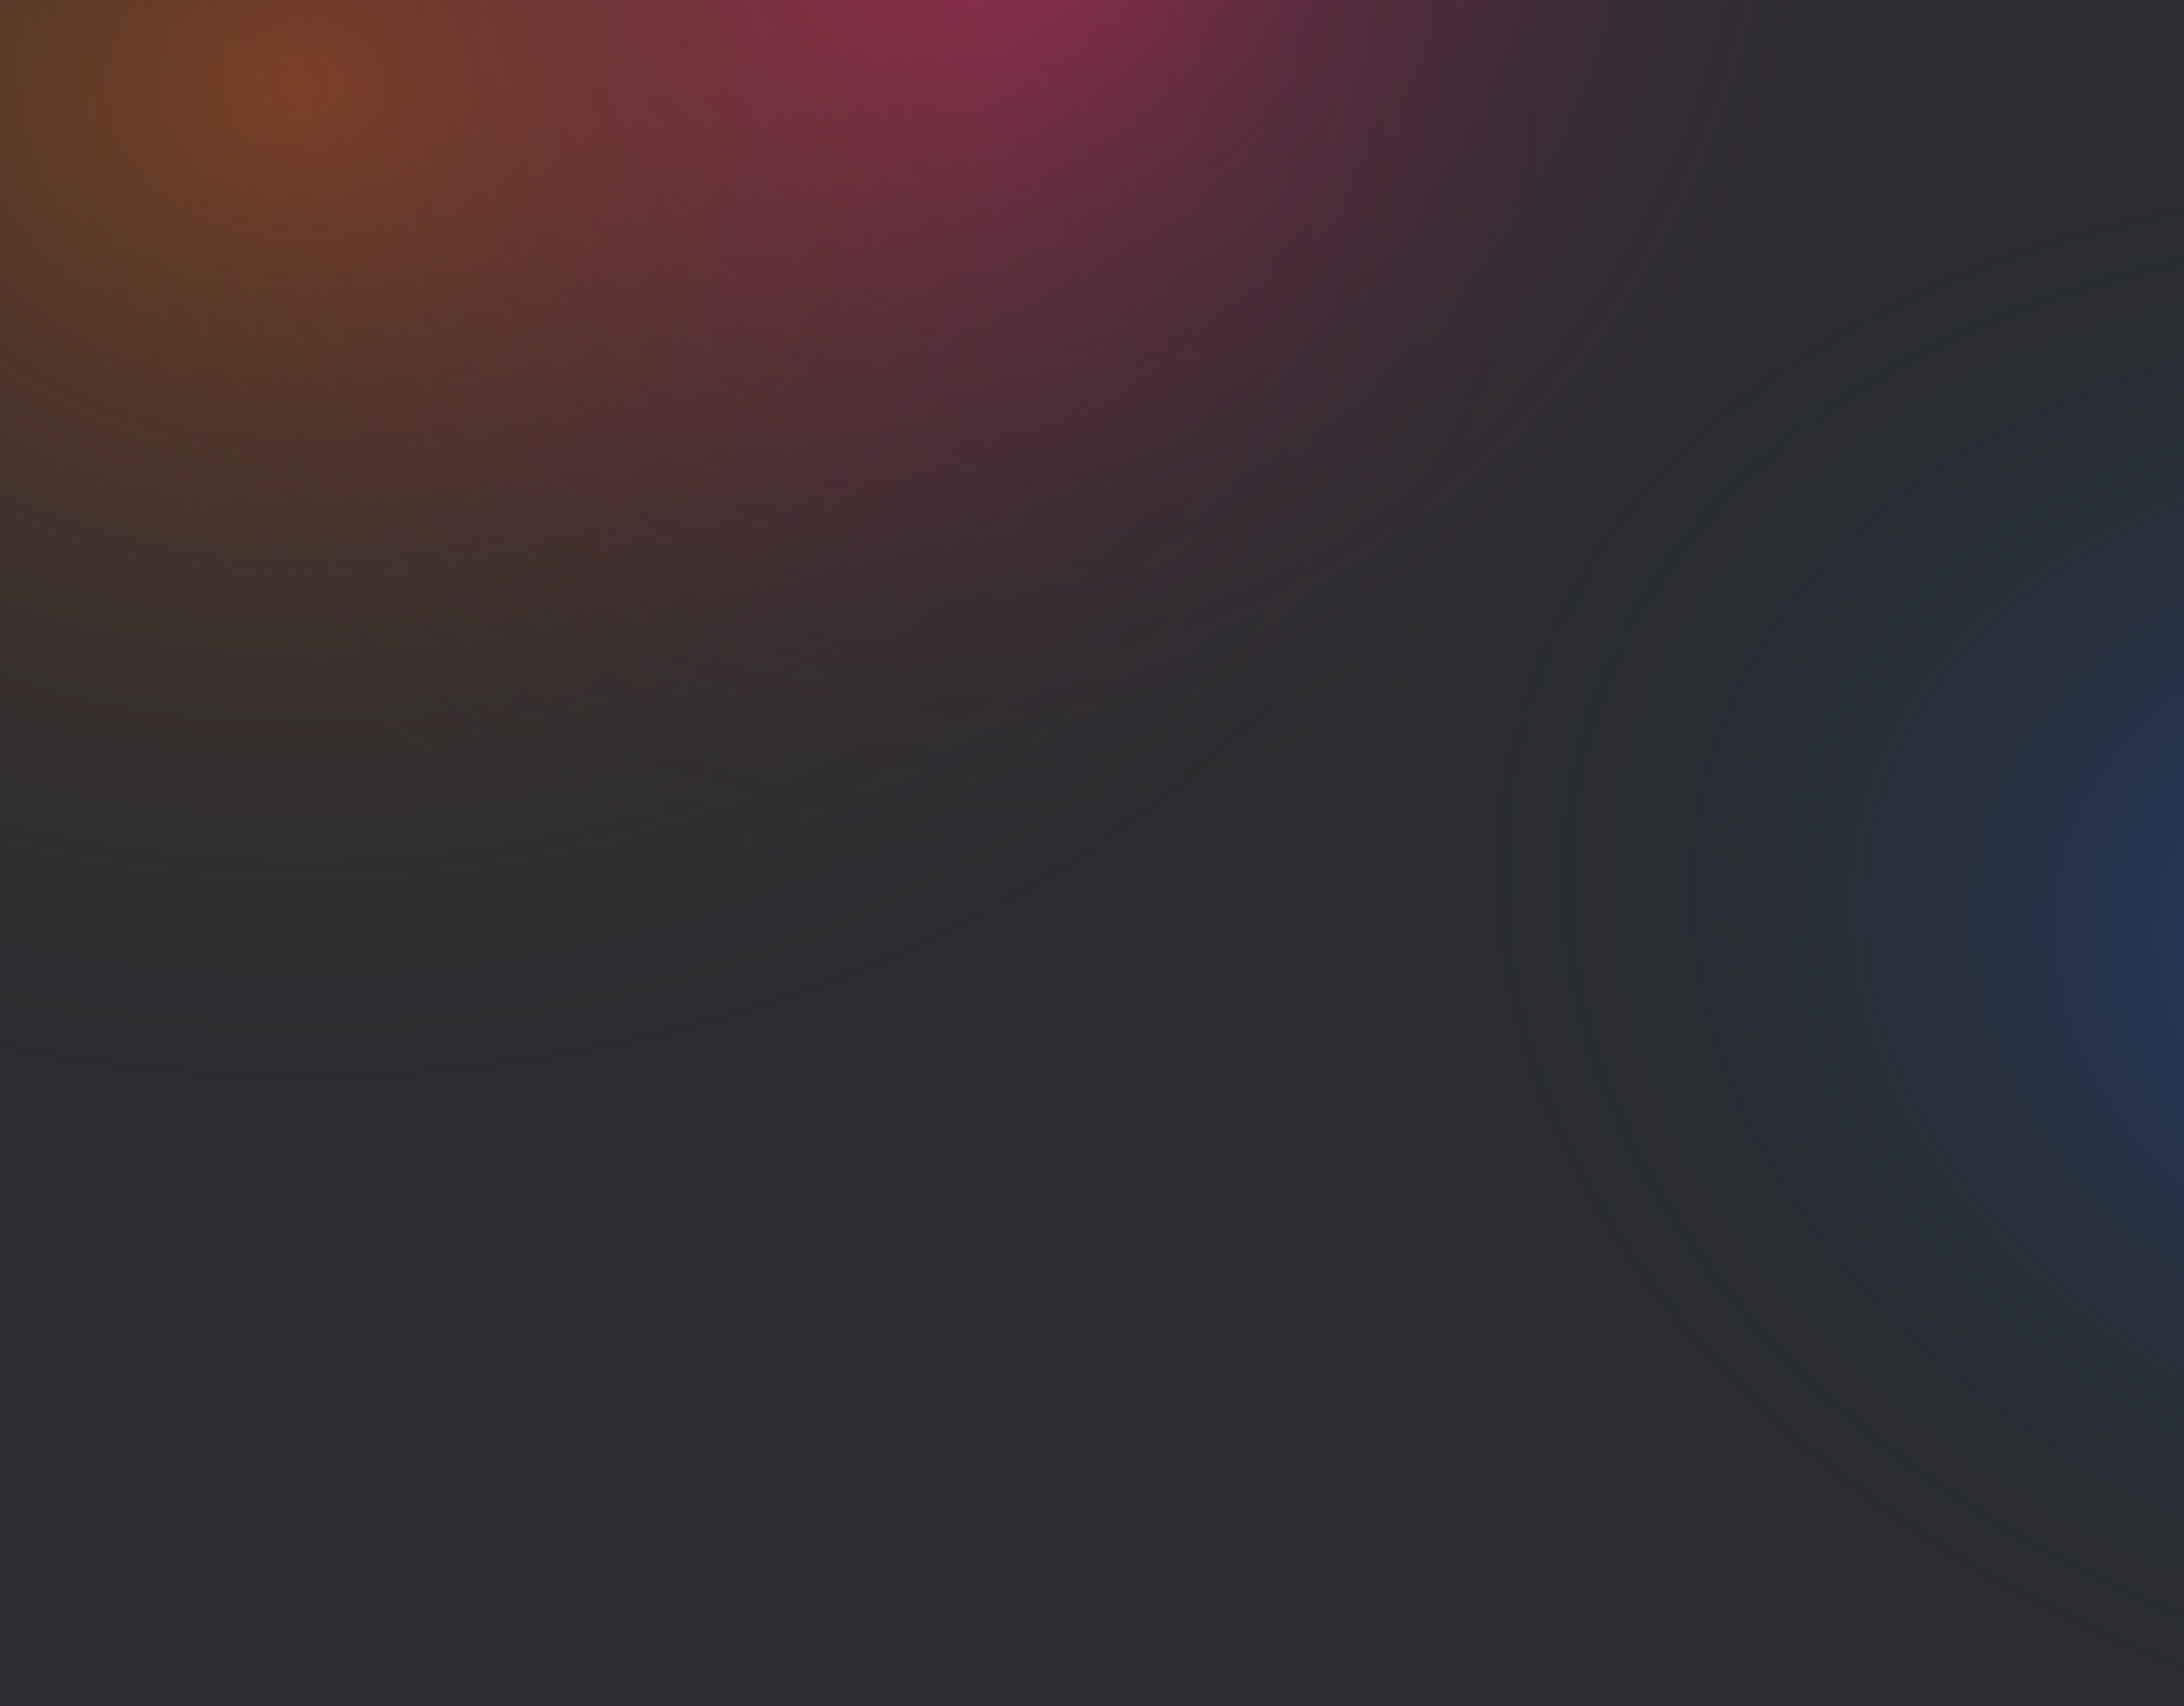 <svg width="640" height="500" viewBox="0 0 640 500" fill="none" xmlns="http://www.w3.org/2000/svg">
<g clip-path="url(#clip0_1_12395)">
<rect width="640" height="500" fill="#2B2D30"/>
<g clip-path="url(#clip1_1_12395)">
<g opacity="0.4" filter="url(#filter0_f_1_12395)">
<ellipse cx="87" cy="24" rx="300" ry="375" transform="rotate(-90 87 24)" fill="url(#paint0_radial_1_12395)"/>
</g>
<g opacity="0.5" filter="url(#filter1_f_1_12395)">
<ellipse cx="338" cy="53" rx="250" ry="450" transform="rotate(-90 338 53)" fill="url(#paint1_radial_1_12395)"/>
</g>
<g opacity="0.4" filter="url(#filter2_f_1_12395)">
<ellipse cx="645" cy="310" rx="275" ry="300" transform="rotate(-90 645 310)" fill="url(#paint2_radial_1_12395)"/>
</g>
</g>
</g>
<defs>
<filter id="filter0_f_1_12395" x="-388" y="-376" width="950" height="800" filterUnits="userSpaceOnUse" color-interpolation-filters="sRGB">
<feFlood flood-opacity="0" result="BackgroundImageFix"/>
<feBlend mode="normal" in="SourceGraphic" in2="BackgroundImageFix" result="shape"/>
<feGaussianBlur stdDeviation="50" result="effect1_foregroundBlur_1_12395"/>
</filter>
<filter id="filter1_f_1_12395" x="-212" y="-297" width="1100" height="700" filterUnits="userSpaceOnUse" color-interpolation-filters="sRGB">
<feFlood flood-opacity="0" result="BackgroundImageFix"/>
<feBlend mode="normal" in="SourceGraphic" in2="BackgroundImageFix" result="shape"/>
<feGaussianBlur stdDeviation="50" result="effect1_foregroundBlur_1_12395"/>
</filter>
<filter id="filter2_f_1_12395" x="245" y="-65" width="800" height="750" filterUnits="userSpaceOnUse" color-interpolation-filters="sRGB">
<feFlood flood-opacity="0" result="BackgroundImageFix"/>
<feBlend mode="normal" in="SourceGraphic" in2="BackgroundImageFix" result="shape"/>
<feGaussianBlur stdDeviation="50" result="effect1_foregroundBlur_1_12395"/>
</filter>
<radialGradient id="paint0_radial_1_12395" cx="0" cy="0" r="1" gradientUnits="userSpaceOnUse" gradientTransform="translate(87 24) rotate(-178.698) scale(300.077 375.027)">
<stop stop-color="#FD630D"/>
<stop offset="1" stop-color="#27282E" stop-opacity="0"/>
</radialGradient>
<radialGradient id="paint1_radial_1_12395" cx="0" cy="0" r="1" gradientUnits="userSpaceOnUse" gradientTransform="translate(433.912 8.958) rotate(-159.766) scale(317.424 291.85)">
<stop stop-color="#FE2875"/>
<stop offset="1" stop-color="#27282E" stop-opacity="0"/>
</radialGradient>
<radialGradient id="paint2_radial_1_12395" cx="0" cy="0" r="1" gradientUnits="userSpaceOnUse" gradientTransform="translate(667.449 419.787) rotate(-77.698) scale(329.262 235.542)">
<stop stop-color="#0068FD"/>
<stop offset="1" stop-color="#27282E" stop-opacity="0"/>
</radialGradient>
<clipPath id="clip0_1_12395">
<rect width="640" height="500" fill="white"/>
</clipPath>
<clipPath id="clip1_1_12395">
<rect width="1065.08" height="1168.26" fill="white" transform="translate(-410 -102)"/>
</clipPath>
</defs>
</svg>
